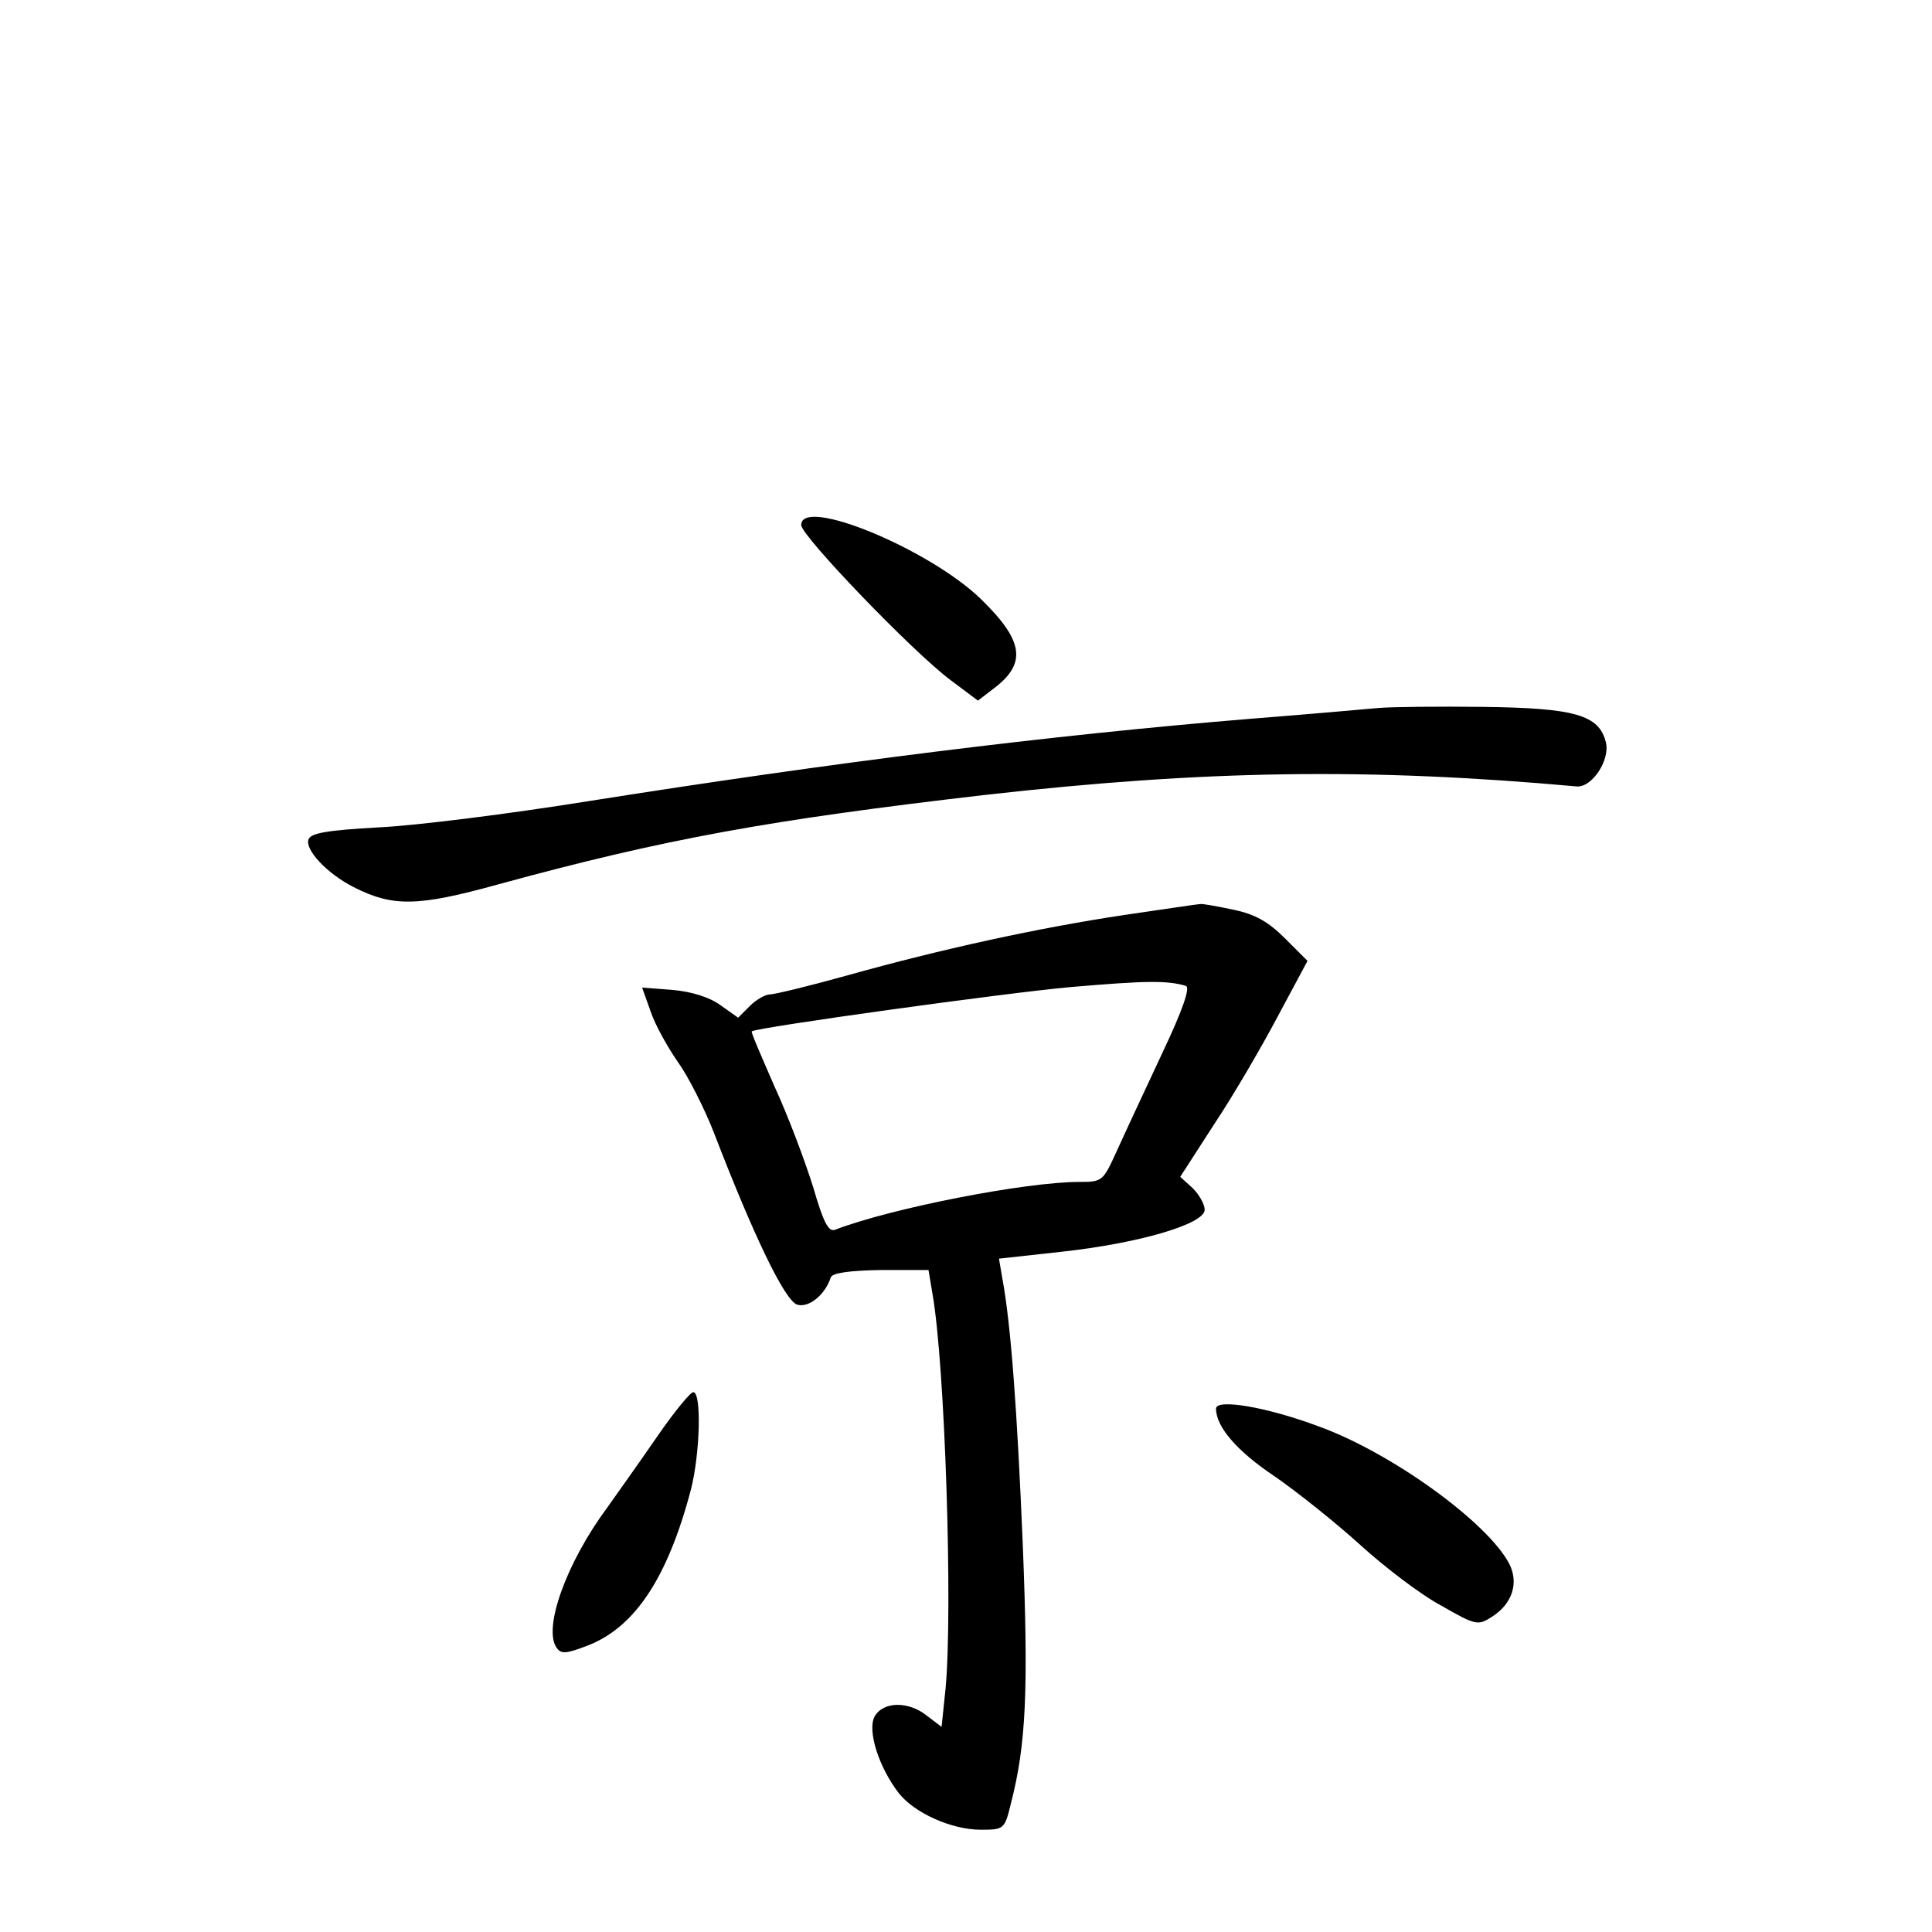 <?xml version="1.0" standalone="no"?>
<!DOCTYPE svg PUBLIC "-//W3C//DTD SVG 20010904//EN"
 "http://www.w3.org/TR/2001/REC-SVG-20010904/DTD/svg10.dtd">
<svg version="1.0" xmlns="http://www.w3.org/2000/svg"
 width="340pt" height="340pt" viewBox="0 0 340 340"
 preserveAspectRatio="xMidYMid meet">
<g transform="translate(0,340) scale(0.1,-0.1)"
fill="#000000" stroke="none">
<path d="M1410 2476 c0 -19 197 -224 263 -273 l48 -36 26 20 c61 45 55 85 -21
159 -91 88 -316 181 -316 130z"/>
<path d="M2425 2154 c-22 -2 -123 -11 -225 -19 -353 -29 -736 -77 -1165 -145
-137 -22 -303 -43 -368 -46 -90 -5 -120 -10 -124 -21 -7 -18 32 -60 79 -84 69
-35 112 -35 256 5 293 80 476 113 855 157 390 44 675 48 1042 15 27 -2 59 47
51 78 -12 48 -55 60 -216 62 -80 1 -163 0 -185 -2z"/>
<path d="M1980 1790 c-154 -23 -326 -61 -487 -106 -68 -19 -130 -34 -138 -34
-8 0 -24 -9 -35 -20 l-21 -21 -31 22 c-19 14 -51 24 -85 27 l-53 4 15 -42 c8
-24 30 -63 48 -89 18 -25 47 -82 64 -126 69 -179 124 -294 146 -301 20 -6 49
17 59 48 3 8 33 12 88 13 l84 0 7 -42 c22 -124 36 -556 23 -695 l-7 -67 -25
19 c-33 27 -78 26 -93 -1 -13 -25 8 -90 43 -135 28 -35 93 -64 144 -64 41 0
42 1 53 46 27 105 31 200 21 454 -10 240 -21 389 -36 470 l-6 35 109 12 c138
15 253 49 253 74 0 10 -10 27 -21 38 l-22 20 60 93 c34 51 84 137 112 190 l52
97 -39 39 c-30 30 -53 43 -91 51 -29 6 -55 11 -59 10 -4 0 -63 -9 -132 -19z
m107 -125 c8 -3 -6 -43 -41 -117 -29 -62 -65 -139 -79 -170 -26 -57 -26 -58
-68 -58 -94 0 -330 -46 -429 -84 -12 -5 -21 13 -39 75 -14 45 -44 125 -68 177
-23 53 -42 96 -40 97 9 7 449 68 562 78 129 11 169 12 202 2z"/>
<path d="M1158 874 c-29 -42 -70 -100 -90 -128 -71 -96 -112 -210 -89 -245 8
-12 16 -12 55 3 83 32 141 119 182 275 16 63 19 171 4 171 -5 0 -33 -34 -62
-76z"/>
<path d="M2140 921 c0 -32 37 -75 103 -119 39 -27 107 -81 151 -121 43 -39
107 -88 143 -107 61 -35 64 -35 89 -19 36 23 47 60 30 93 -38 73 -208 196
-336 242 -91 34 -180 49 -180 31z"/>
</g>
</svg>
